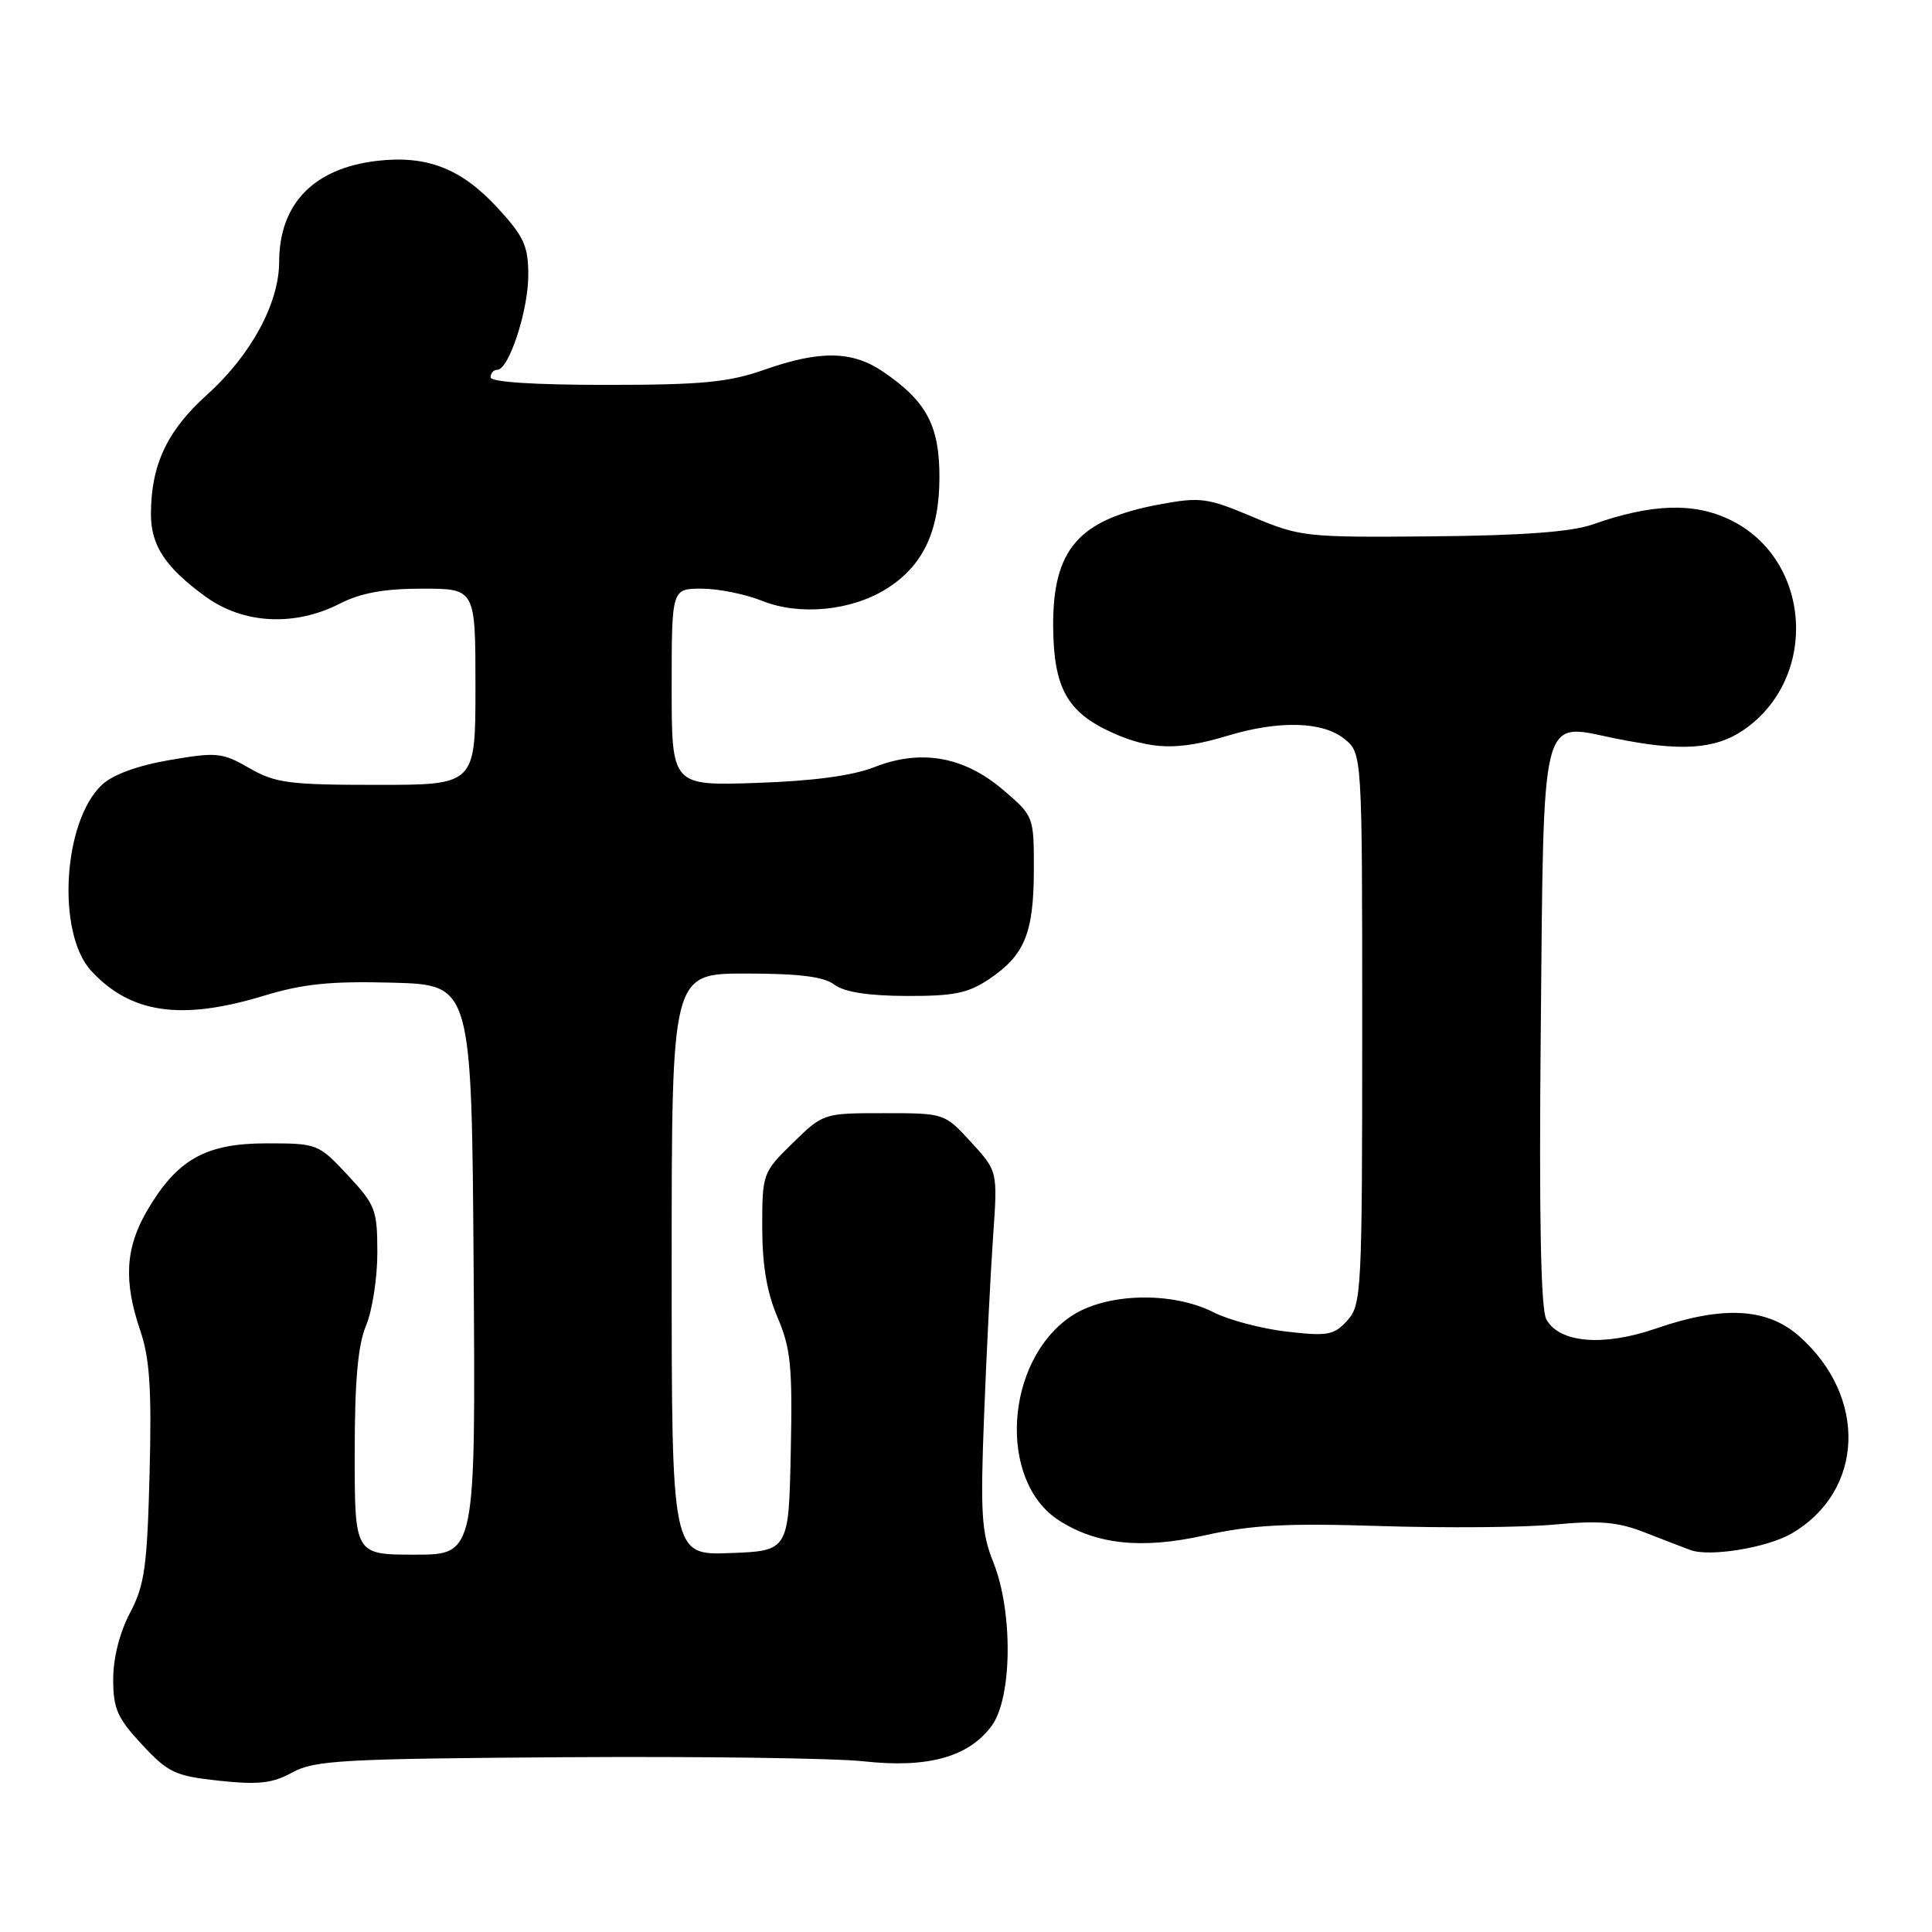 <?xml version="1.0" encoding="UTF-8" standalone="no"?>
<!DOCTYPE svg PUBLIC "-//W3C//DTD SVG 1.1//EN" "http://www.w3.org/Graphics/SVG/1.1/DTD/svg11.dtd" >
<svg xmlns="http://www.w3.org/2000/svg" xmlns:xlink="http://www.w3.org/1999/xlink" version="1.1" viewBox="0 0 256 256">
 <g >
 <path fill="currentColor"
d=" M 74.75 232.84 C 92.76 232.72 110.65 232.96 114.50 233.39 C 122.94 234.31 128.33 232.82 131.39 228.70 C 134.13 225.01 134.25 213.57 131.62 207.00 C 130.05 203.10 129.89 200.52 130.40 187.50 C 130.72 179.25 131.26 168.60 131.59 163.84 C 132.20 155.19 132.20 155.19 128.67 151.34 C 125.15 147.50 125.15 147.50 117.12 147.50 C 109.12 147.50 109.08 147.51 105.05 151.45 C 101.06 155.35 101.00 155.51 101.00 162.62 C 101.00 167.65 101.62 171.27 103.03 174.57 C 104.78 178.66 105.02 181.06 104.78 192.40 C 104.50 205.50 104.50 205.50 96.75 205.79 C 89.00 206.08 89.00 206.08 89.00 167.54 C 89.00 129.00 89.00 129.00 98.81 129.00 C 105.89 129.00 109.16 129.41 110.56 130.47 C 111.86 131.45 115.01 131.95 120.10 131.97 C 126.39 131.99 128.29 131.61 131.09 129.72 C 135.77 126.56 136.97 123.64 136.99 115.33 C 137.00 108.17 136.99 108.15 132.94 104.68 C 127.75 100.24 122.04 99.22 115.88 101.64 C 112.96 102.79 107.74 103.49 100.25 103.74 C 89.00 104.12 89.00 104.12 89.00 91.06 C 89.00 78.00 89.00 78.00 92.98 78.00 C 95.17 78.00 98.79 78.73 101.03 79.63 C 105.92 81.59 112.75 80.94 117.38 78.07 C 122.26 75.05 124.46 70.48 124.48 63.32 C 124.50 56.41 122.79 53.18 117.01 49.25 C 112.93 46.47 108.64 46.40 101.26 49.00 C 96.52 50.66 93.01 51.00 80.28 51.00 C 70.76 51.00 65.00 50.62 65.00 50.00 C 65.00 49.45 65.40 49.00 65.89 49.00 C 67.43 49.00 70.00 41.16 70.00 36.46 C 70.00 32.58 69.43 31.34 65.92 27.53 C 61.11 22.31 56.54 20.54 49.91 21.32 C 41.54 22.32 37.01 27.01 36.99 34.70 C 36.98 40.20 33.24 47.08 27.43 52.31 C 22.14 57.06 20.00 61.62 20.00 68.14 C 20.00 72.30 21.94 75.22 27.26 79.07 C 32.25 82.69 39.03 83.04 45.00 80.00 C 47.82 78.56 50.89 78.00 55.96 78.00 C 63.00 78.00 63.00 78.00 63.00 91.00 C 63.00 104.00 63.00 104.00 49.95 104.00 C 38.29 104.00 36.48 103.76 33.04 101.78 C 29.45 99.71 28.73 99.64 22.48 100.71 C 18.22 101.44 14.95 102.64 13.50 104.00 C 8.33 108.86 7.48 123.64 12.08 128.64 C 17.30 134.29 24.00 135.27 34.90 131.96 C 40.20 130.35 43.79 129.99 52.05 130.21 C 62.50 130.50 62.50 130.50 62.76 168.25 C 63.02 206.00 63.02 206.00 55.01 206.00 C 47.00 206.00 47.00 206.00 47.00 192.62 C 47.00 182.99 47.42 178.24 48.50 175.65 C 49.33 173.68 50.00 169.33 50.00 165.99 C 50.00 160.31 49.75 159.65 46.07 155.71 C 42.20 151.56 42.05 151.50 35.32 151.50 C 27.24 151.50 23.48 153.62 19.50 160.40 C 16.61 165.35 16.35 169.75 18.59 176.32 C 19.84 179.98 20.11 184.09 19.82 195.25 C 19.50 207.63 19.16 210.05 17.23 213.71 C 15.86 216.29 15.00 219.69 15.00 222.50 C 15.00 226.42 15.55 227.66 18.82 231.17 C 22.30 234.91 23.22 235.33 29.07 235.96 C 34.28 236.51 36.12 236.30 38.75 234.85 C 41.67 233.25 45.43 233.04 74.75 232.84 Z  M 237.41 203.19 C 247.04 197.57 247.49 185.03 238.35 177.01 C 234.12 173.29 228.23 172.99 219.41 176.04 C 212.43 178.45 206.58 177.95 204.89 174.80 C 204.16 173.43 203.92 161.18 204.16 136.43 C 204.56 93.83 204.07 95.79 213.80 97.80 C 222.57 99.61 227.23 99.32 231.00 96.75 C 241.06 89.88 240.07 74.12 229.25 68.88 C 224.44 66.55 218.82 66.74 211.04 69.49 C 208.22 70.48 201.78 70.96 189.74 71.07 C 173.00 71.22 172.28 71.14 165.99 68.49 C 159.96 65.95 159.08 65.83 153.63 66.84 C 142.92 68.82 139.47 72.80 139.55 83.08 C 139.62 91.15 141.41 94.38 147.33 97.06 C 152.39 99.36 156.13 99.47 162.59 97.51 C 169.44 95.43 175.27 95.58 178.14 97.91 C 180.50 99.82 180.50 99.82 180.50 136.30 C 180.50 171.20 180.41 172.88 178.53 174.97 C 176.76 176.92 175.94 177.07 170.53 176.45 C 167.21 176.07 162.83 174.92 160.79 173.88 C 155.24 171.07 146.46 171.32 141.88 174.44 C 133.14 180.38 132.20 196.19 140.27 201.43 C 145.27 204.67 151.29 205.30 159.60 203.45 C 165.88 202.05 170.47 201.81 182.96 202.21 C 191.51 202.48 201.88 202.40 206.00 202.01 C 212.01 201.45 214.39 201.66 218.00 203.08 C 220.47 204.05 223.18 205.09 224.00 205.39 C 226.55 206.33 234.17 205.08 237.41 203.19 Z "/>
</g>
</svg>